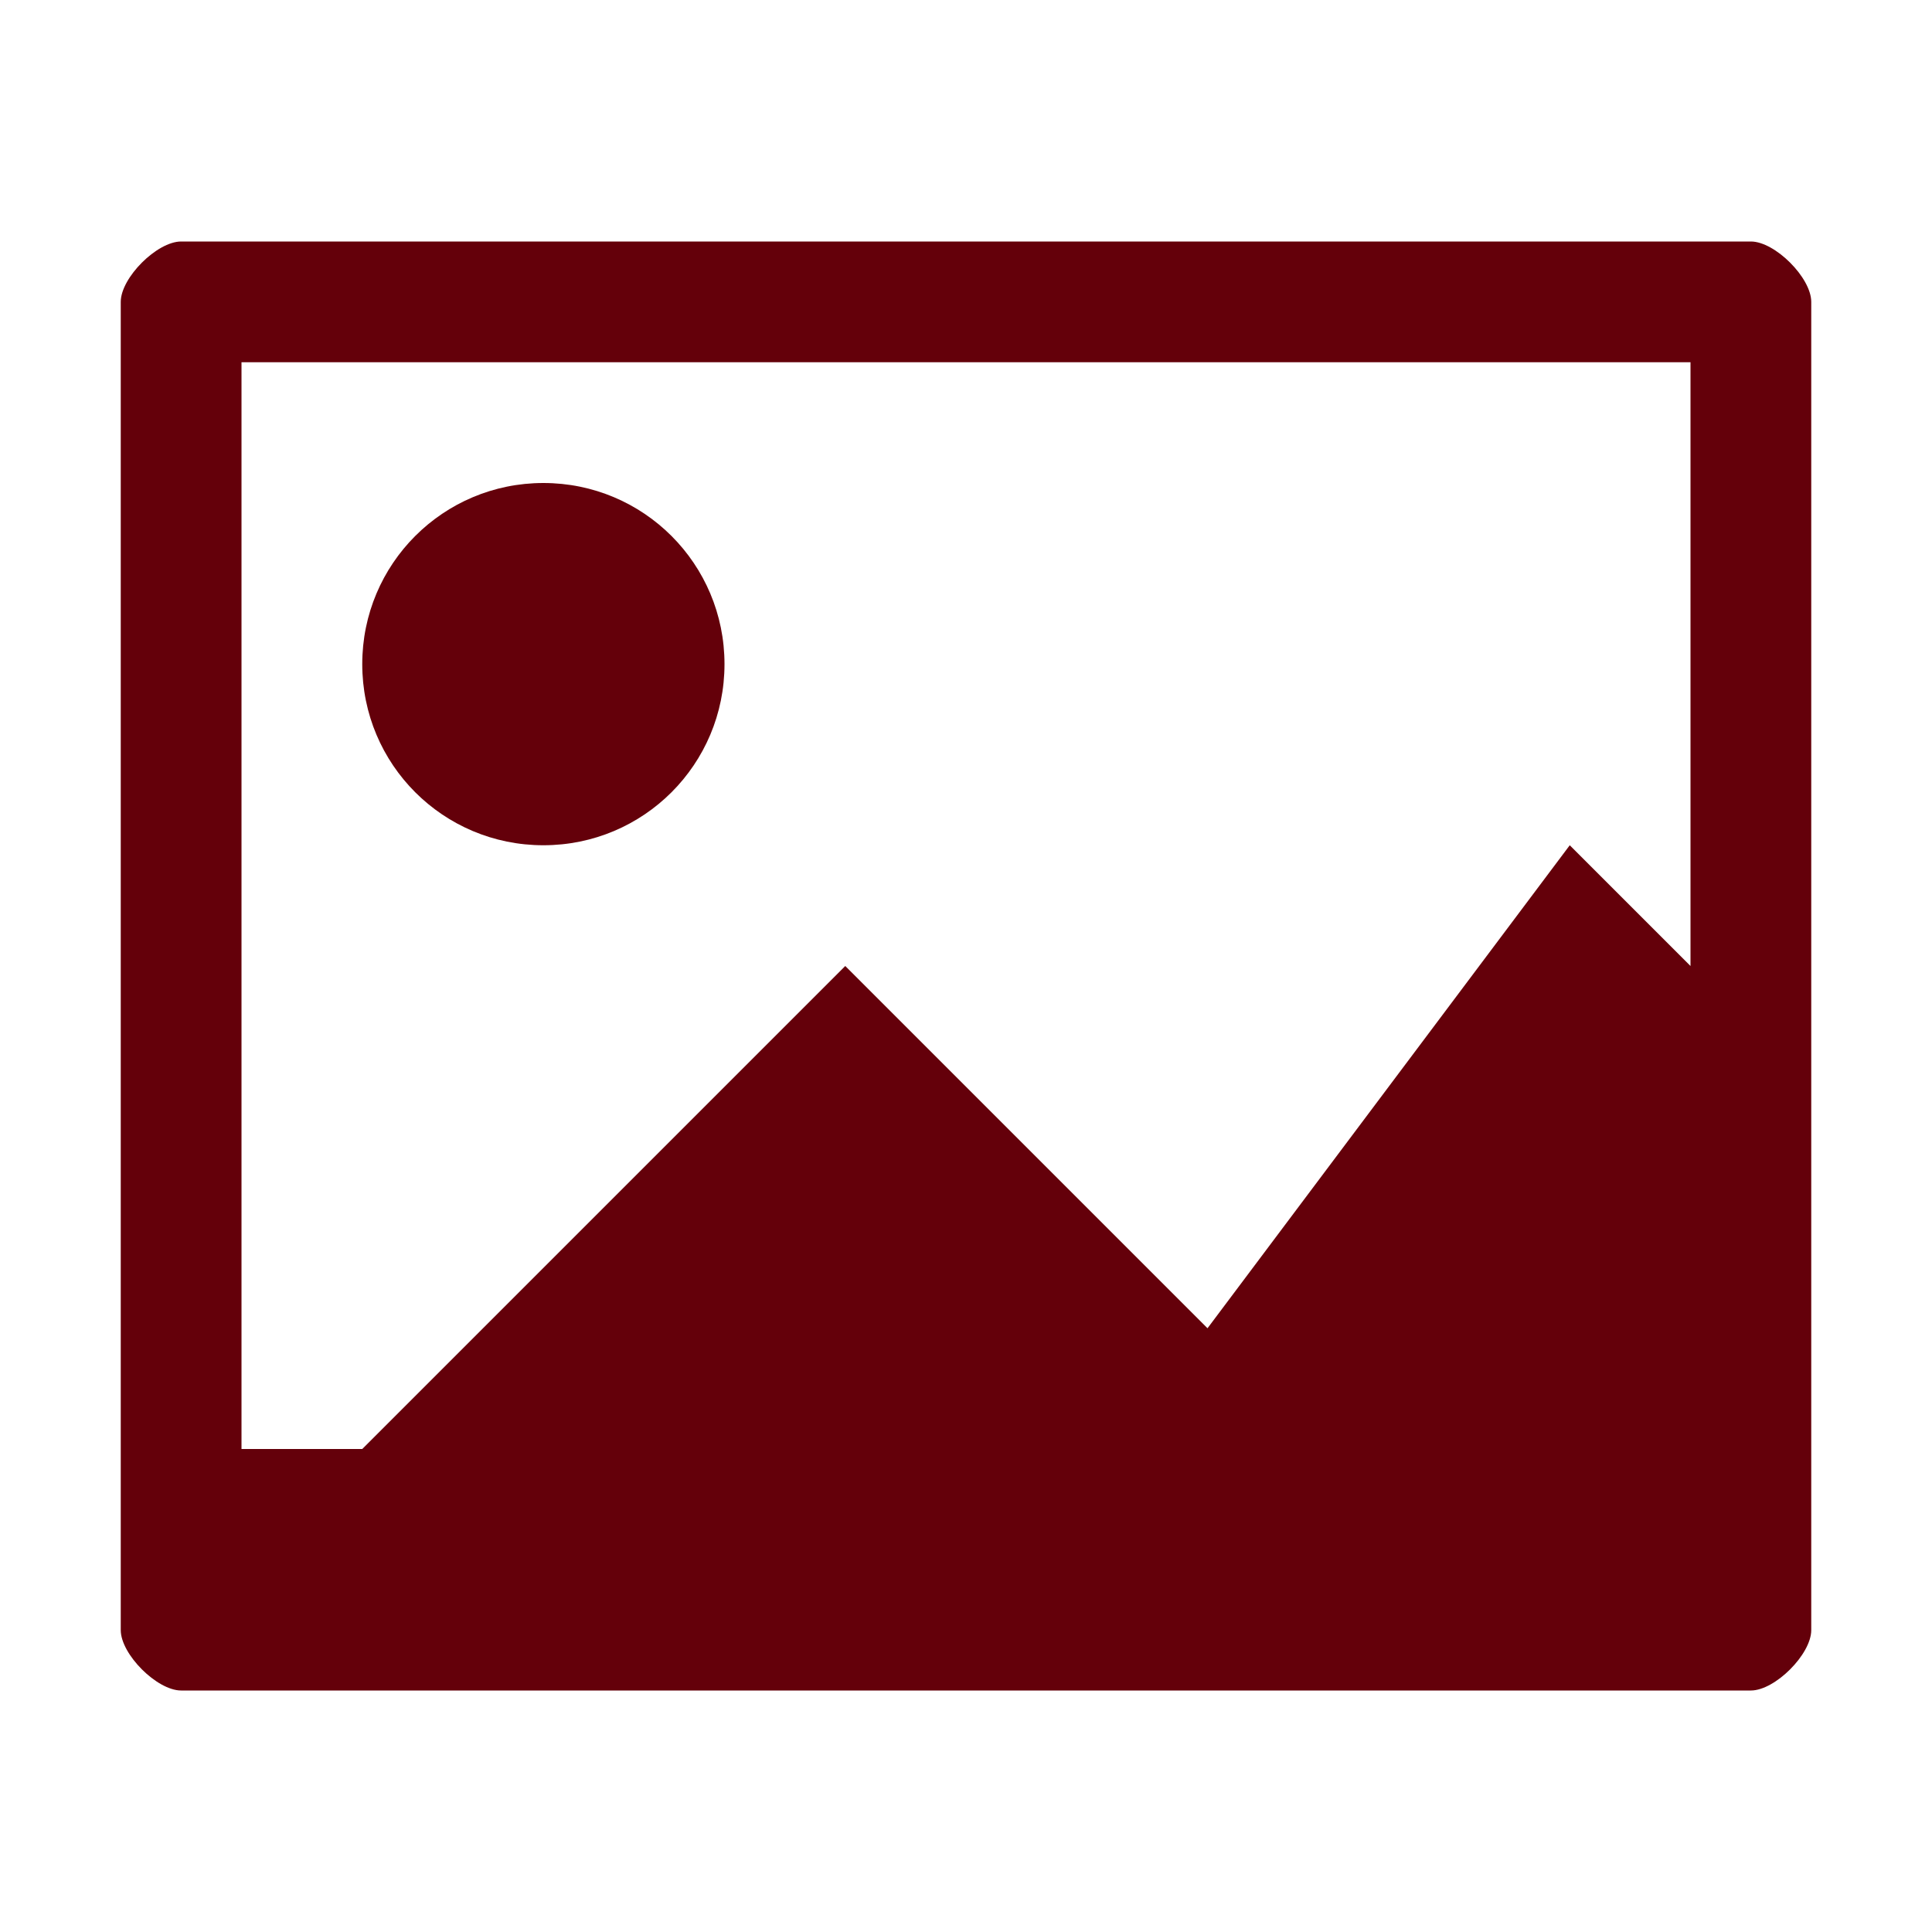 <svg xmlns="http://www.w3.org/2000/svg" viewbox="0 0 16 16" width="16" version="1.1" height="16"><path fill="#64000a" d="m1.5 2c-0.2 0-0.5 0.3-0.5 0.5v11c0 0.2 0.3 0.5 0.5 0.5h13c0.2 0 0.5-0.3 0.5-0.5v-11c0-0.2-0.3-0.5-0.5-0.5zm0.5 1h12v5l-1-1-3 4-3-3-4 4h-1zm2.5 1c-0.83 0-1.5 0.67-1.5 1.5s0.67 1.5 1.5 1.5 1.5-0.67 1.5-1.5-0.67-1.5-1.5-1.5z"/></svg>
